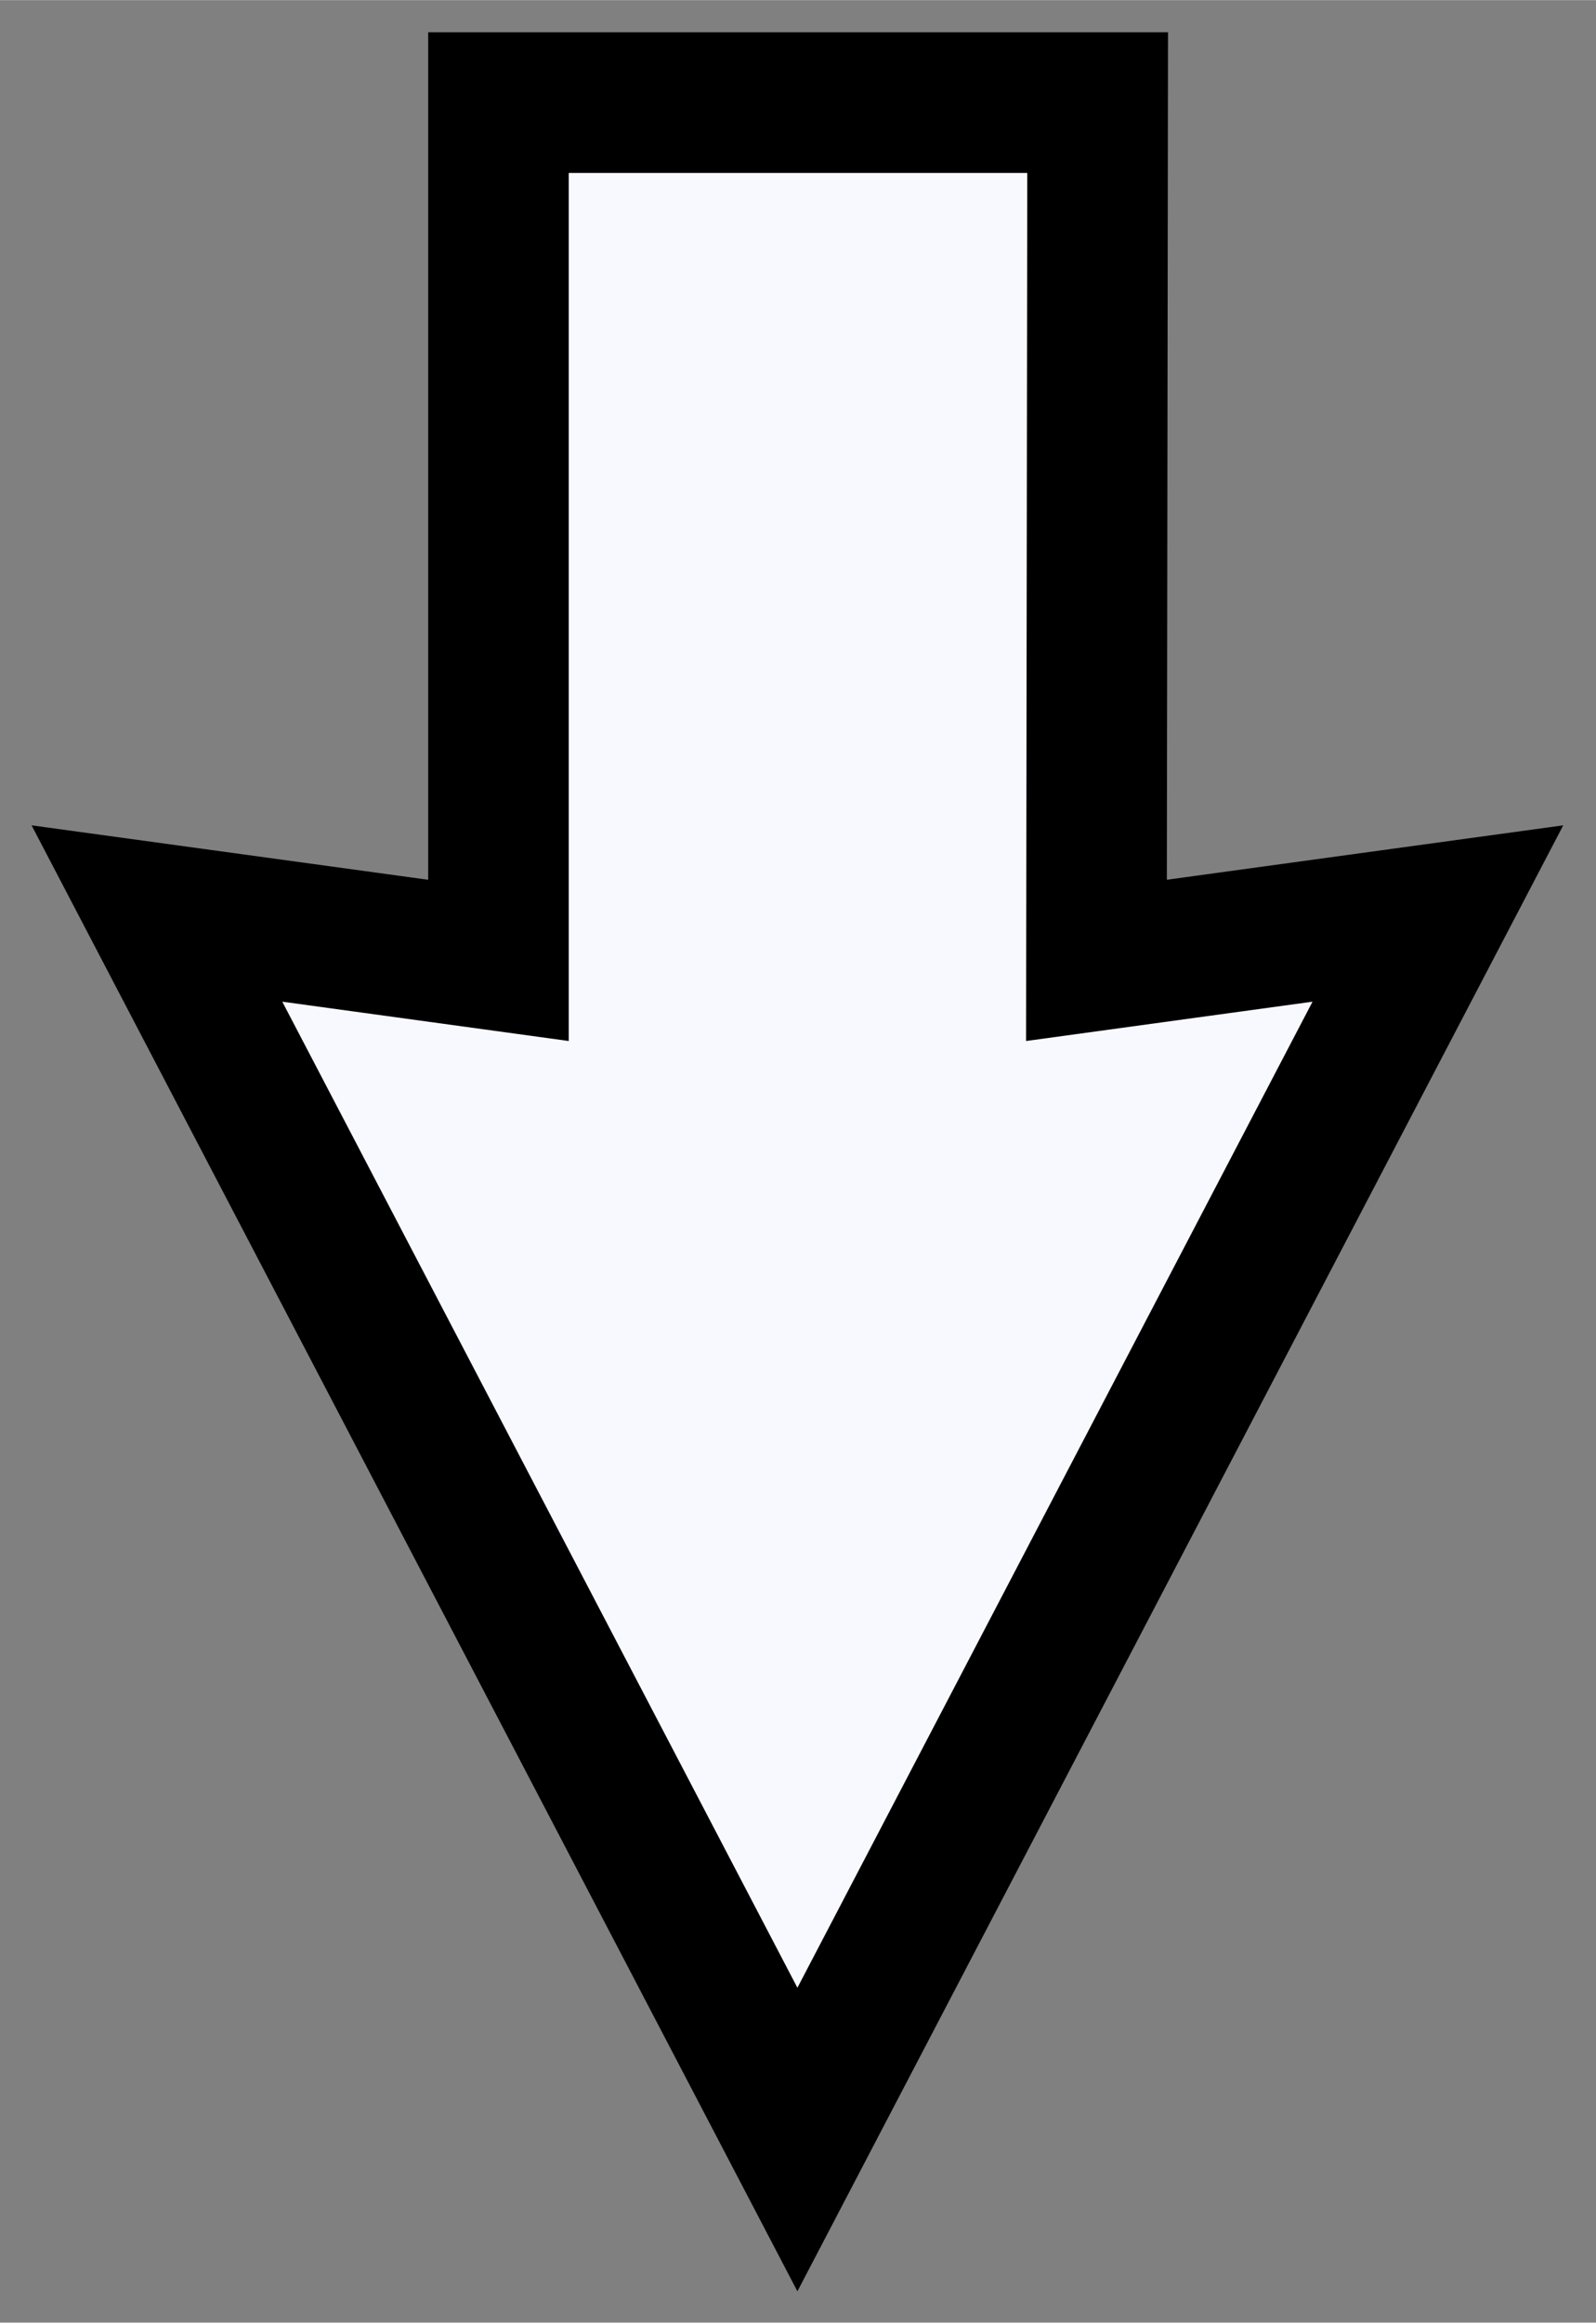 <?xml version="1.0" encoding="UTF-8" standalone="no"?>
<!-- Created with Inkscape (http://www.inkscape.org/) -->

<svg
   xmlns:dc="http://purl.org/dc/elements/1.1/"
   xmlns:cc="http://creativecommons.org/ns#"
   xmlns:rdf="http://www.w3.org/1999/02/22-rdf-syntax-ns#"
   xmlns:svg="http://www.w3.org/2000/svg"
   xmlns="http://www.w3.org/2000/svg"
   xmlns:sodipodi="http://sodipodi.sourceforge.net/DTD/sodipodi-0.dtd"
   xmlns:inkscape="http://www.inkscape.org/namespaces/inkscape"
   width="10.127"
   height="14.731"
   viewBox="0 0 2.68 3.898"
   version="1.1"
   id="svg8"
   inkscape:export-filename="C:\Users\Kaslai\up.png"
   inkscape:export-xdpi="96"
   inkscape:export-ydpi="96"
   inkscape:version="0.92.4 (5da689c313, 2019-01-14)"
   sodipodi:docname="down.svg">
  <rect x="0" y="0" width="2.68" height="3.898" fill="#808080" stroke="none"/>
  <defs
     id="defs2" />
  <sodipodi:namedview
     id="base"
     pagecolor="#ffffff"
     bordercolor="#666666"
     borderopacity="1.0"
     inkscape:pageopacity="0.0"
     inkscape:pageshadow="2"
     inkscape:zoom="11.2"
     inkscape:cx="3.8294737"
     inkscape:cy="12.122999"
     inkscape:document-units="mm"
     inkscape:current-layer="layer1"
     showgrid="false"
     units="px"
     fit-margin-left="0.2"
     fit-margin-top="0.2"
     fit-margin-right="0.2"
     fit-margin-bottom="0.2"
     inkscape:window-width="1920"
     inkscape:window-height="1017"
     inkscape:window-x="3832"
     inkscape:window-y="-8"
     inkscape:window-maximized="1" />
  <g
     inkscape:label="Layer 1"
     inkscape:groupmode="layer"
     id="layer1"
     transform="translate(0.362,-293.046)">
    <path
       sodipodi:nodetypes="cccccccc"
       inkscape:connector-curvature="0"
       id="path4520"
       d="M 1.363,293.336 H 0.593 l 0,1.457 -0.481,-0.066 0.865,1.655 0.865,-1.655 -0.481,0.066 z"
       style="fill:none;stroke:#000000;stroke-width:0.472;stroke-linecap:butt;stroke-linejoin:miter;stroke-miterlimit:4;stroke-dasharray:none;stroke-opacity:1"
       inkscape:export-xdpi="96"
       inkscape:export-ydpi="96" />
    <path
       style="fill:#f8f9ff;fill-opacity:1;stroke:#f8f9ff;stroke-width:0;stroke-linecap:butt;stroke-linejoin:miter;stroke-miterlimit:4;stroke-dasharray:none;stroke-opacity:1"
       d="M 1.363,293.336 H 0.593 l 0,1.457 -0.481,-0.066 0.865,1.655 0.865,-1.655 -0.481,0.066 z"
       id="path10"
       inkscape:connector-curvature="0"
       sodipodi:nodetypes="cccccccc"
       inkscape:export-xdpi="96"
       inkscape:export-ydpi="96" />
  </g>
</svg>
